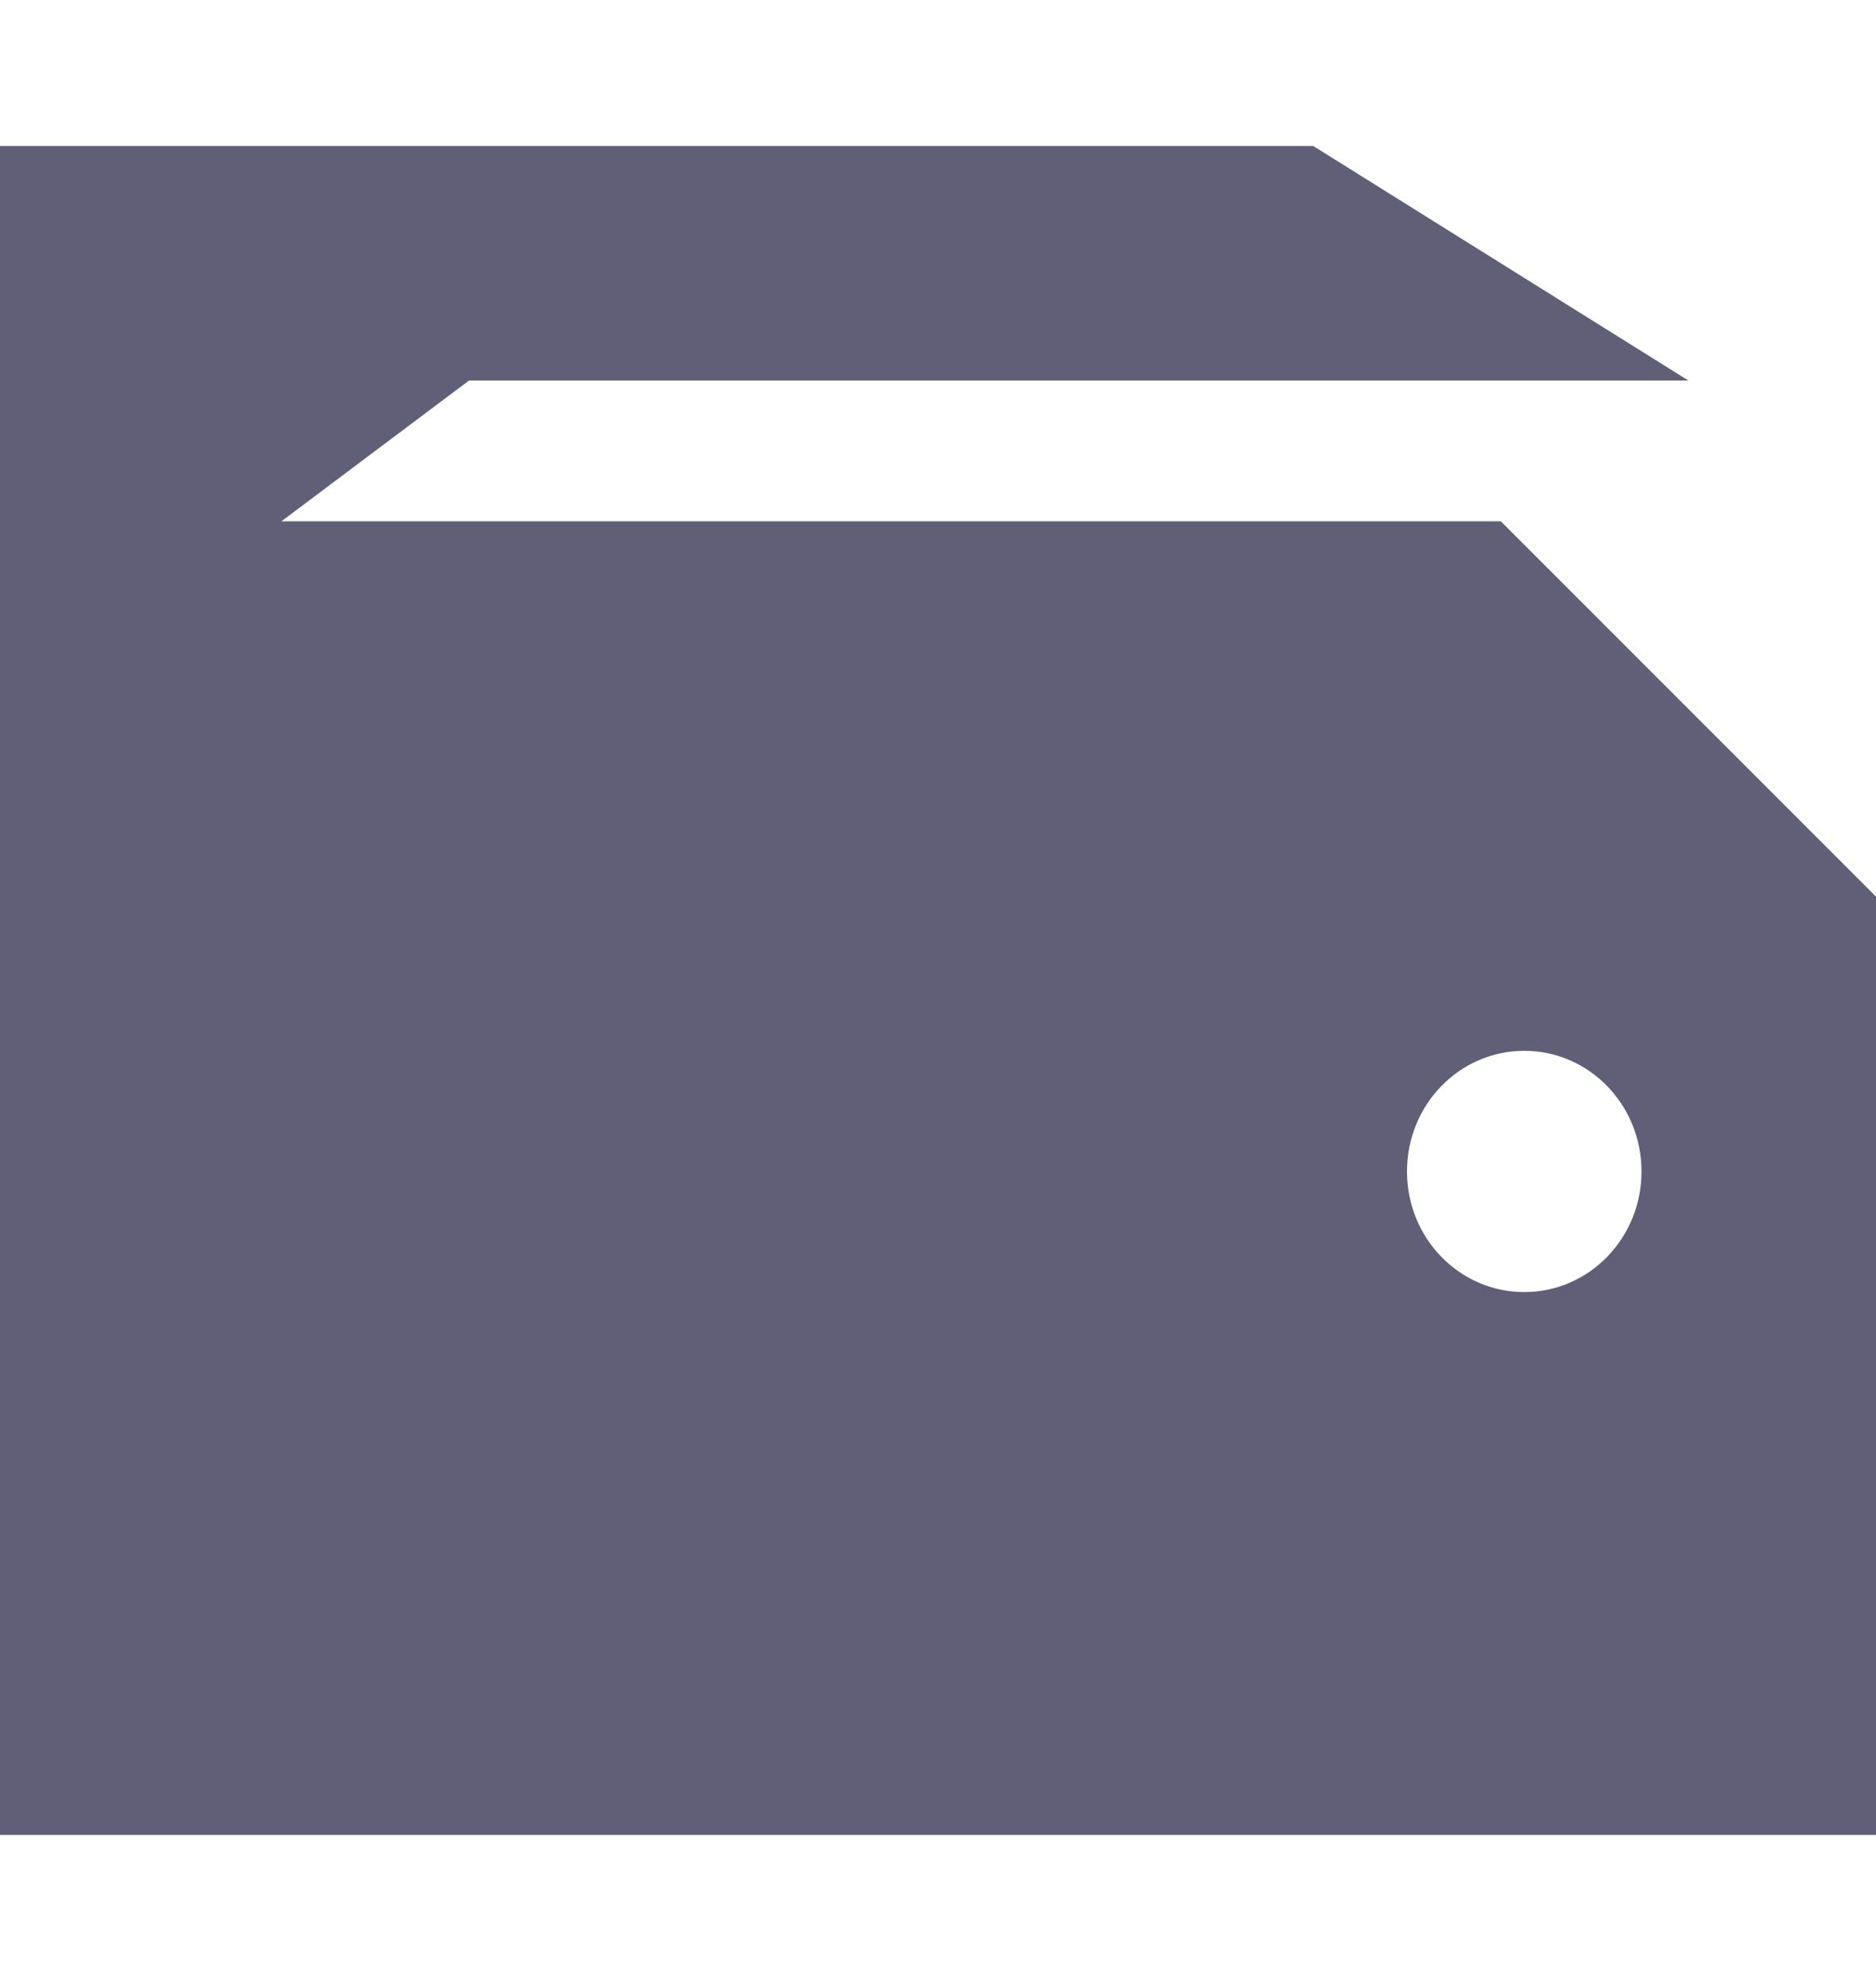 <svg width="18" height="19" viewBox="0 0 18 19" fill="none" xmlns="http://www.w3.org/2000/svg">
    <path d="M12.6 1.4H0V17.6H18V8.6L14.4 5H2.7L4.5 3.65H16.2L12.6 1.4ZM14.625 12.393C14.003 12.393 13.5 11.876 13.5 11.236C13.5 10.596 14.003 10.079 14.625 10.079C15.247 10.079 15.75 10.596 15.75 11.236C15.75 11.876 15.247 12.393 14.625 12.393Z" fill="#615F77"/>
</svg>
